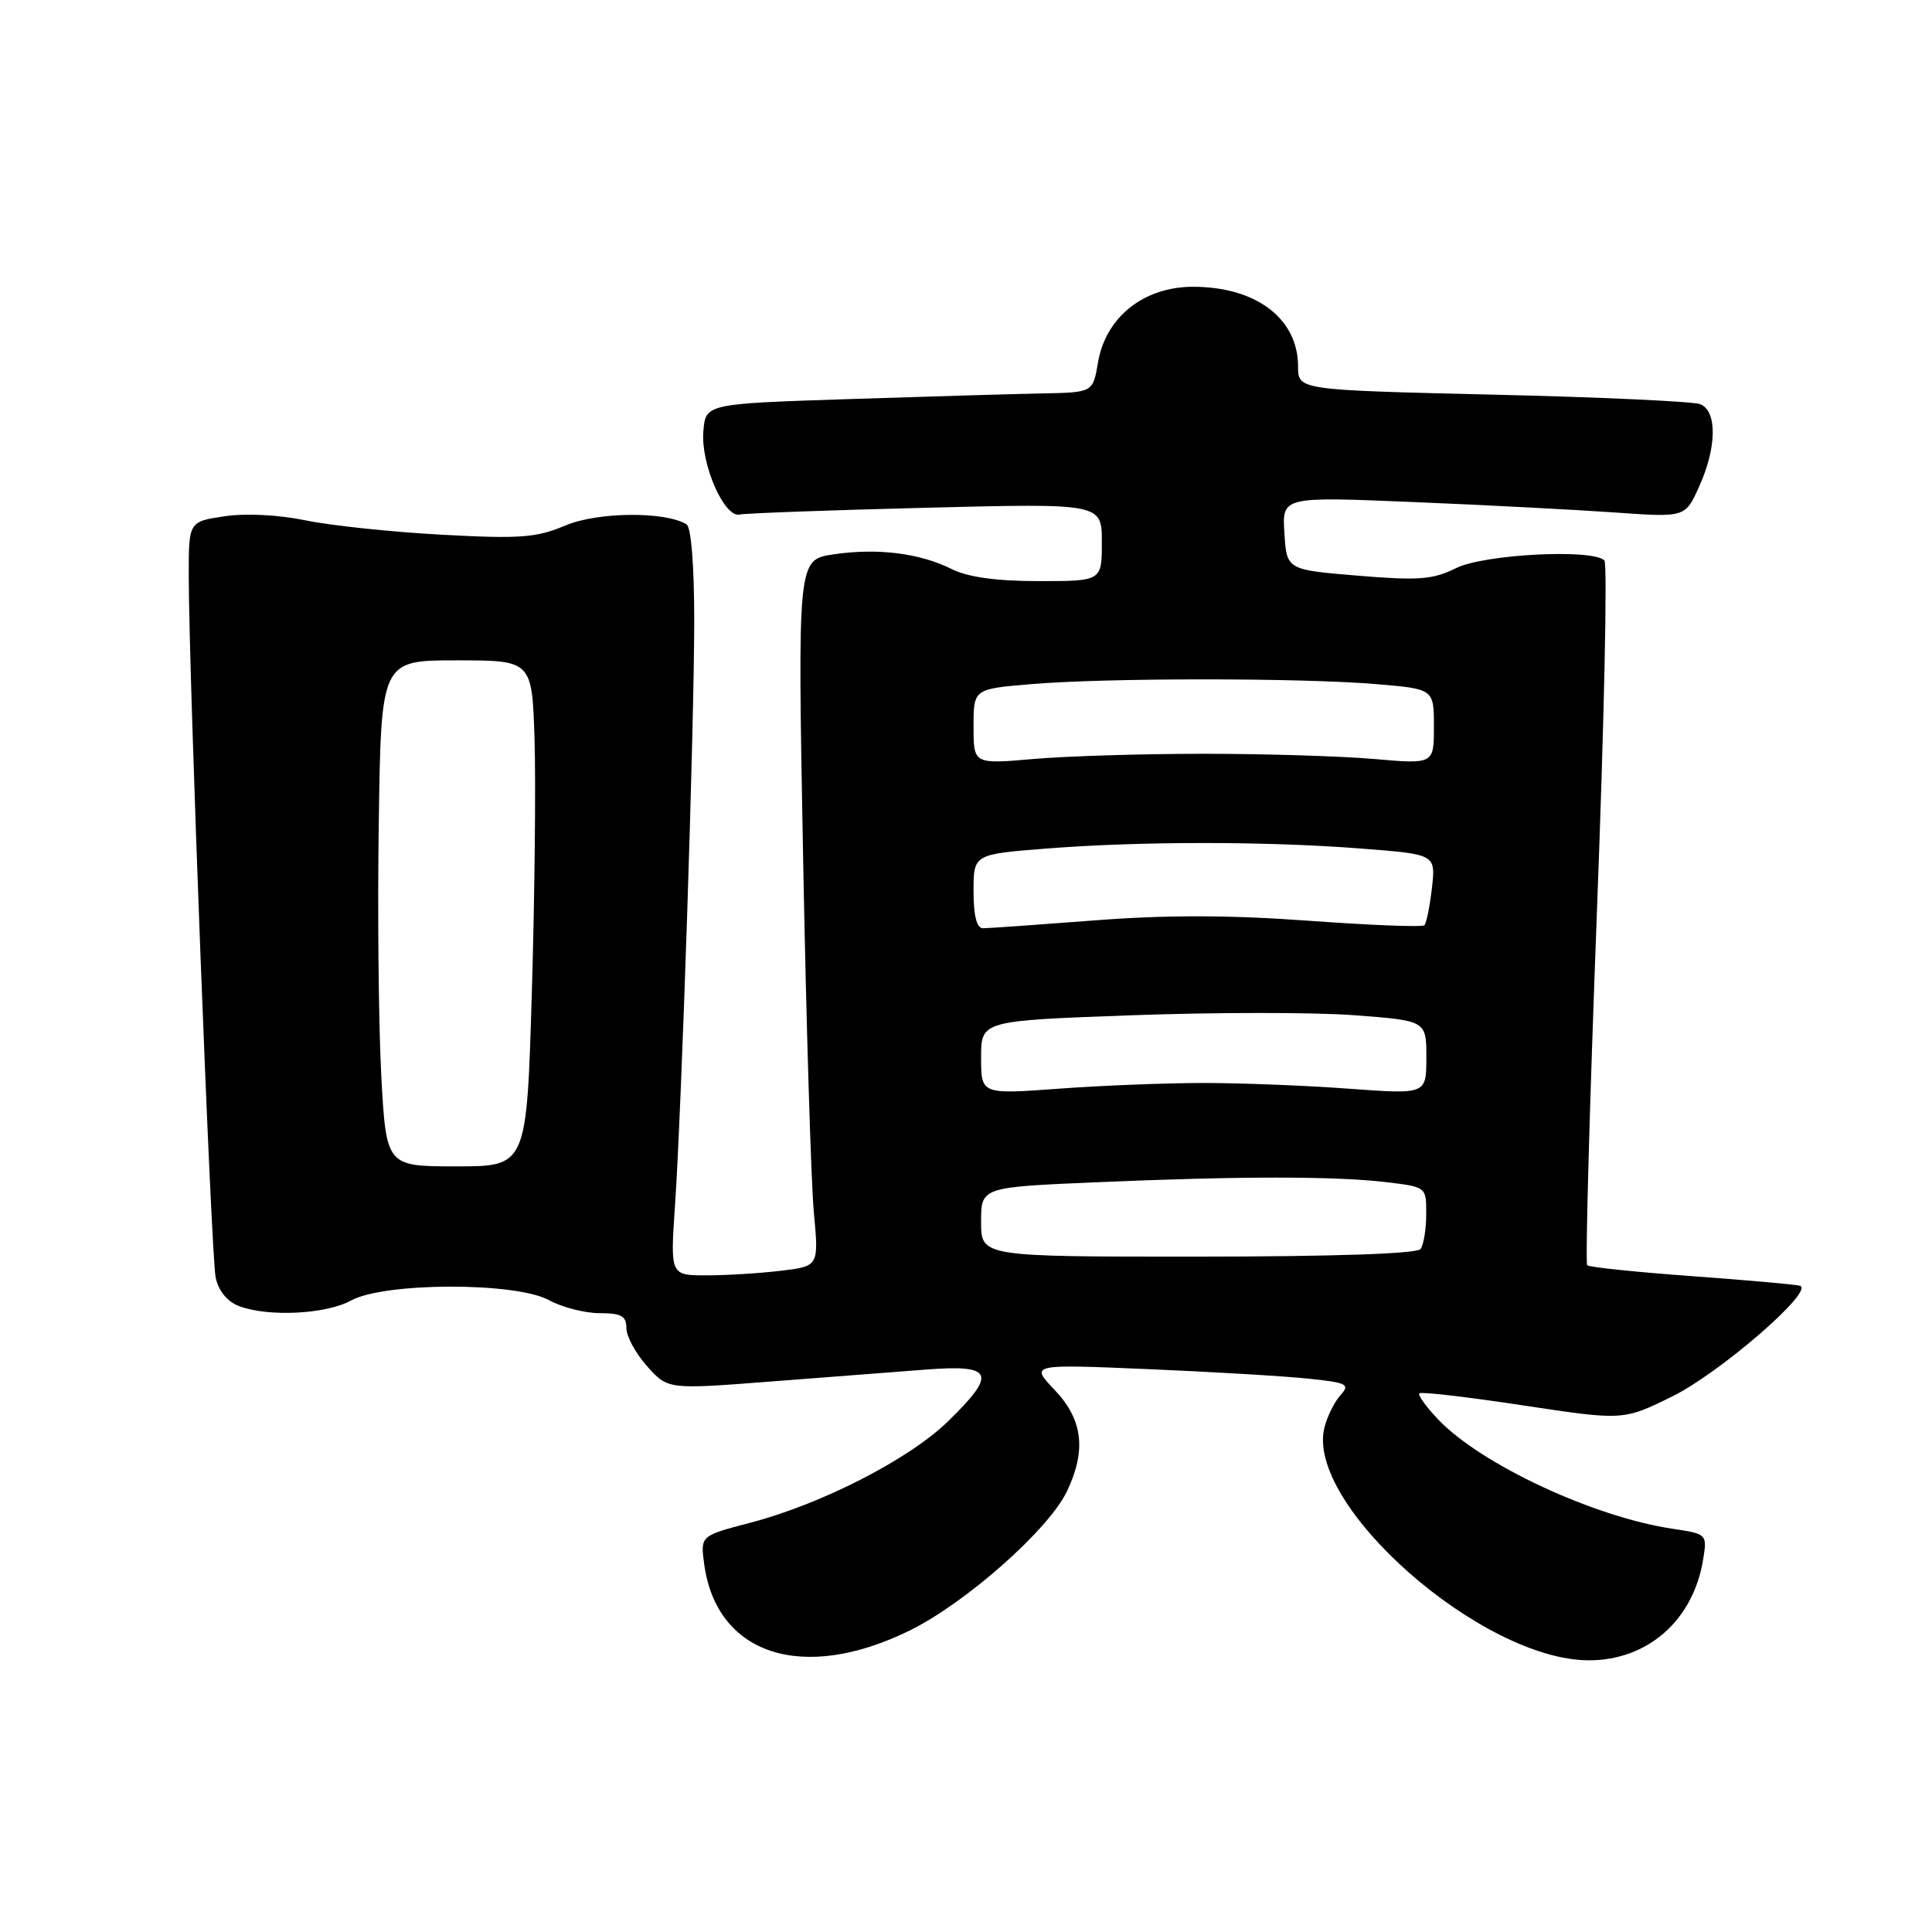 <?xml version="1.0" encoding="UTF-8" standalone="no"?>
<!DOCTYPE svg PUBLIC "-//W3C//DTD SVG 1.1//EN" "http://www.w3.org/Graphics/SVG/1.1/DTD/svg11.dtd" >
<svg xmlns="http://www.w3.org/2000/svg" xmlns:xlink="http://www.w3.org/1999/xlink" version="1.1" viewBox="0 0 256 256">
 <g >
 <path fill="currentColor"
d=" M 120.54 216.05 C 128.00 212.38 138.99 202.65 141.39 197.58 C 143.97 192.15 143.48 188.10 139.75 184.18 C 136.50 180.76 136.50 180.76 152.00 181.41 C 160.53 181.77 170.10 182.34 173.28 182.67 C 178.53 183.21 178.93 183.42 177.61 184.88 C 176.81 185.77 175.86 187.70 175.49 189.16 C 172.94 199.40 196.35 220.00 210.54 220.00 C 218.34 220.00 224.36 214.69 225.67 206.67 C 226.22 203.27 226.20 203.26 221.57 202.56 C 211.16 201.00 196.24 194.04 190.57 188.09 C 188.96 186.40 187.84 184.84 188.07 184.62 C 188.31 184.39 194.49 185.11 201.80 186.22 C 215.10 188.23 215.10 188.23 221.59 185.03 C 227.90 181.92 240.52 170.98 238.50 170.37 C 237.95 170.20 231.49 169.63 224.14 169.09 C 216.80 168.56 210.57 167.91 210.31 167.65 C 210.05 167.38 210.63 146.44 211.59 121.09 C 212.56 95.75 213.01 74.68 212.59 74.26 C 211.03 72.69 196.62 73.44 192.93 75.28 C 189.87 76.80 188.00 76.95 179.93 76.28 C 170.50 75.50 170.50 75.50 170.19 70.65 C 169.88 65.80 169.88 65.80 187.19 66.52 C 196.71 66.91 208.73 67.54 213.90 67.90 C 223.29 68.57 223.29 68.57 225.12 64.53 C 227.50 59.31 227.56 54.43 225.27 53.55 C 224.32 53.19 211.95 52.62 197.77 52.29 C 172.00 51.68 172.00 51.68 172.00 48.56 C 172.00 42.22 166.45 38.00 158.08 38.00 C 151.55 38.00 146.51 42.02 145.49 48.03 C 144.82 52.00 144.82 52.00 138.16 52.13 C 134.50 52.20 122.95 52.54 112.50 52.88 C 93.50 53.50 93.50 53.50 93.20 57.15 C 92.83 61.47 95.97 68.65 98.02 68.18 C 98.78 68.01 109.89 67.60 122.71 67.28 C 146.00 66.69 146.00 66.69 146.00 71.84 C 146.00 77.00 146.00 77.00 137.65 77.00 C 132.00 77.00 128.27 76.48 126.09 75.40 C 121.86 73.28 116.22 72.59 110.41 73.46 C 105.68 74.17 105.68 74.17 106.42 113.84 C 106.83 135.65 107.47 156.71 107.84 160.64 C 108.50 167.78 108.50 167.78 103.50 168.38 C 100.75 168.71 96.32 168.99 93.66 168.99 C 88.81 169.00 88.81 169.00 89.44 159.75 C 90.33 146.65 91.97 96.81 91.99 82.31 C 91.99 75.04 91.59 69.86 90.97 69.48 C 88.15 67.74 79.20 67.82 74.92 69.63 C 71.08 71.25 68.93 71.42 58.50 70.85 C 51.90 70.49 43.80 69.64 40.49 68.95 C 36.91 68.21 32.57 67.99 29.74 68.41 C 25.00 69.12 25.00 69.12 25.01 76.31 C 25.02 89.62 27.97 166.47 28.58 169.31 C 28.96 171.05 30.13 172.48 31.66 173.06 C 35.53 174.53 43.20 174.15 46.50 172.33 C 50.88 169.91 68.28 169.86 72.70 172.26 C 74.46 173.22 77.50 174.00 79.45 174.00 C 82.32 174.00 83.00 174.38 83.00 175.98 C 83.00 177.08 84.24 179.35 85.75 181.04 C 88.50 184.11 88.50 184.11 102.00 183.07 C 109.42 182.49 118.76 181.77 122.75 181.47 C 131.65 180.79 132.14 181.99 125.58 188.37 C 120.43 193.38 108.84 199.31 99.42 201.77 C 92.81 203.50 92.81 203.50 93.30 207.20 C 94.92 219.30 106.38 223.02 120.54 216.05 Z  M 130.00 161.92 C 130.00 157.31 130.00 157.31 145.16 156.66 C 164.11 155.84 176.97 155.83 183.75 156.65 C 189.00 157.28 189.00 157.28 188.98 160.89 C 188.98 162.88 188.64 164.95 188.23 165.50 C 187.77 166.13 176.75 166.50 158.75 166.51 C 130.00 166.52 130.00 166.52 130.00 161.92 Z  M 50.52 142.52 C 50.17 135.91 50.01 120.83 50.19 109.00 C 50.50 87.50 50.50 87.50 60.50 87.50 C 70.50 87.50 70.50 87.50 70.83 98.00 C 71.01 103.78 70.85 118.86 70.47 131.52 C 69.79 154.55 69.79 154.55 60.48 154.55 C 51.18 154.55 51.18 154.55 50.52 142.52 Z  M 130.00 140.13 C 130.00 135.25 130.00 135.25 149.91 134.53 C 160.87 134.13 174.14 134.12 179.41 134.52 C 189.00 135.24 189.00 135.24 189.00 140.12 C 189.00 145.01 189.00 145.01 178.75 144.26 C 173.11 143.84 164.45 143.50 159.50 143.50 C 154.55 143.50 145.89 143.84 140.25 144.26 C 130.00 145.01 130.00 145.01 130.00 140.13 Z  M 129.00 118.09 C 129.00 113.19 129.00 113.19 138.75 112.43 C 151.23 111.46 167.82 111.46 180.37 112.44 C 190.24 113.20 190.24 113.20 189.74 117.65 C 189.46 120.10 189.01 122.32 188.74 122.60 C 188.47 122.87 181.55 122.60 173.37 122.00 C 162.89 121.24 154.51 121.22 145.00 121.96 C 137.57 122.53 130.94 123.00 130.25 123.00 C 129.42 123.00 129.00 121.35 129.00 118.09 Z  M 129.00 96.28 C 129.00 91.29 129.00 91.29 136.65 90.65 C 146.50 89.81 172.50 89.81 182.35 90.65 C 190.00 91.29 190.00 91.29 190.00 96.28 C 190.00 101.26 190.00 101.26 182.07 100.57 C 177.71 100.19 167.55 99.88 159.50 99.88 C 151.45 99.88 141.29 100.19 136.93 100.57 C 129.00 101.26 129.00 101.26 129.00 96.28 Z "/>
</g>
</svg>
